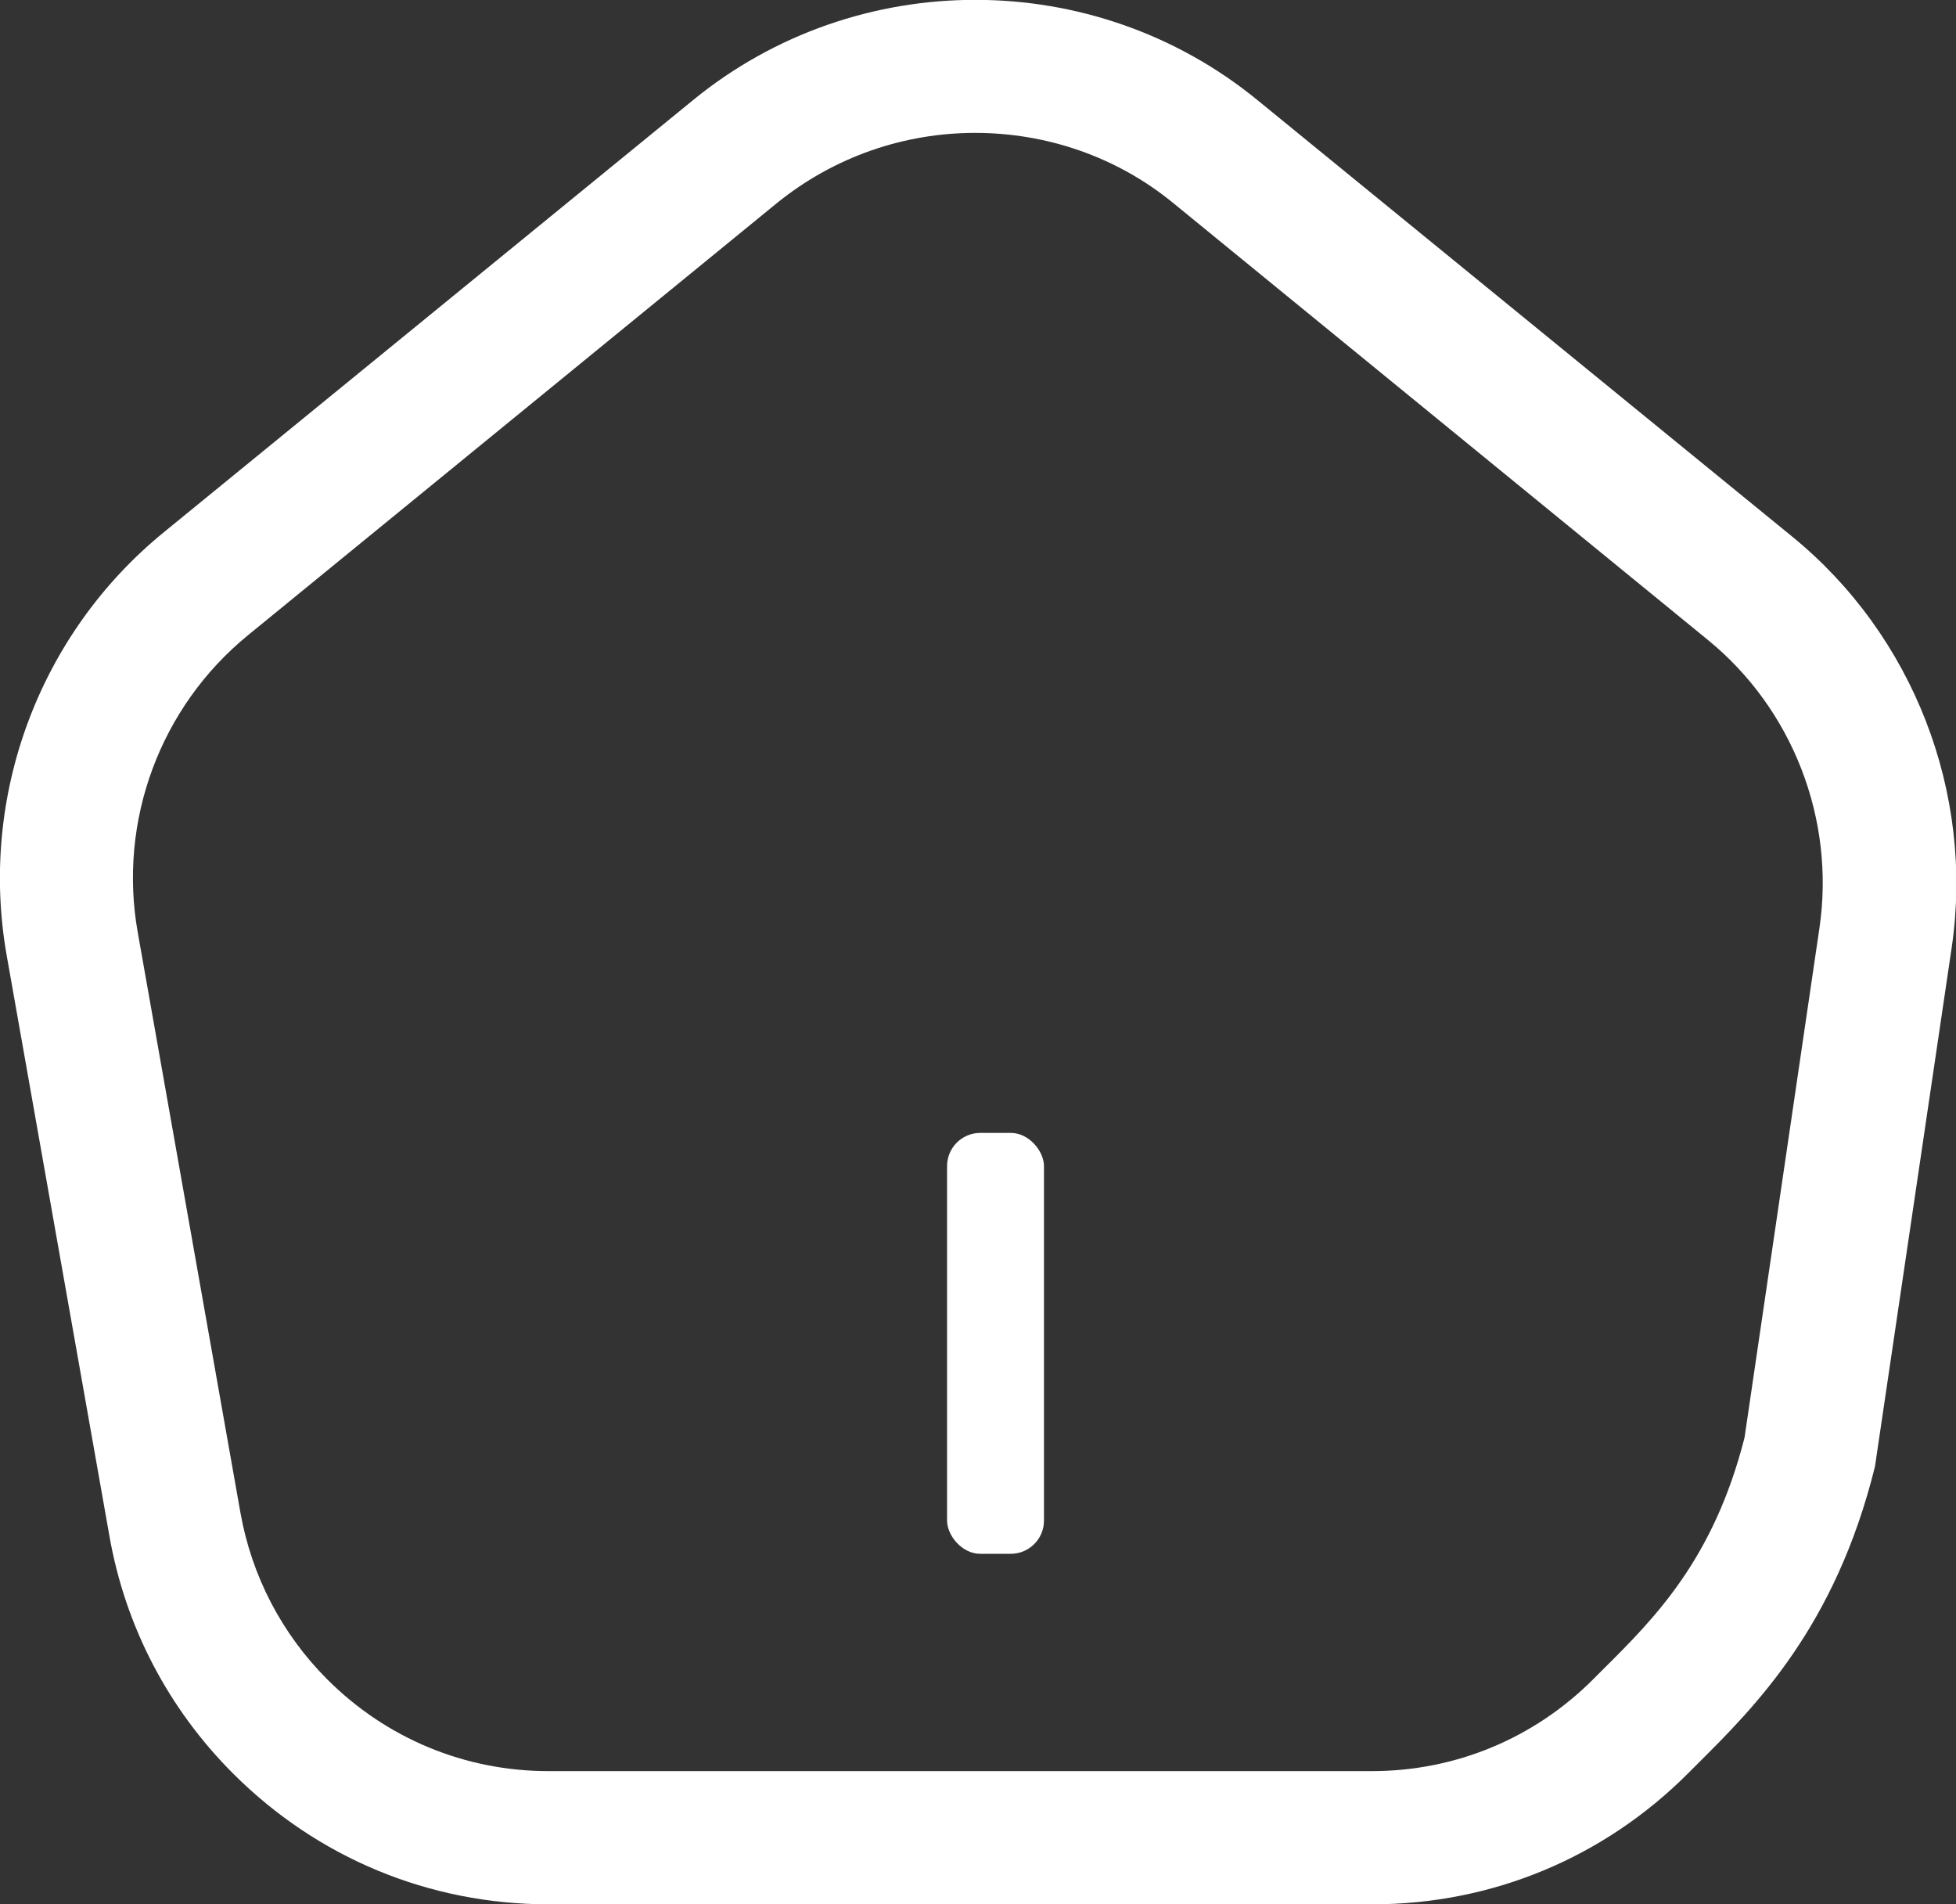 <?xml version="1.0" encoding="UTF-8"?>
<svg id="Layer_2" data-name="Layer 2" xmlns="http://www.w3.org/2000/svg" viewBox="0 0 64.19 62.48">
  <rect x="0" y="0" width="64.19" height="62.48" fill="#333333" stroke="none"/>
  <defs>
    <style>
      .cls-1 {
        fill: #fff;
      }
    </style>
  </defs>
  <g id="Layer_1-2" data-name="Layer 1">
    <g>
      <path class="cls-1" d="M45.03,62.48H18c-3.91,0-7.58-1.52-10.35-4.29-2.13-2.13-3.54-4.83-4.06-7.8L.22,31.35c-.92-5.21,1.05-10.54,5.16-13.89L22.75,3.28c5.36-4.38,13.15-4.38,18.51,0l17.56,14.33c3.97,3.24,5.97,8.4,5.23,13.47l-2.52,17.04c-1.3,5.25-3.92,7.86-5.83,9.76l-.31,.31c-2.77,2.77-6.44,4.29-10.35,4.29ZM32,4.36c-2.31,0-4.61,.77-6.5,2.3L8.14,20.84c-2.88,2.35-4.27,6.09-3.62,9.75l3.37,19.04c.37,2.08,1.36,3.98,2.85,5.47,1.94,1.94,4.52,3.01,7.26,3.01h27.02c2.74,0,5.32-1.07,7.26-3.01l.32-.32c1.7-1.69,3.63-3.61,4.65-7.61l2.46-16.73c.52-3.56-.88-7.18-3.67-9.45L38.5,6.66c-1.88-1.54-4.19-2.3-6.5-2.3Z"/>
      <rect class="cls-1" x="31.08" y="37.17" width="3.18" height="13.81" rx="1.09" ry="1.09"/>
    </g>
  </g>
</svg>